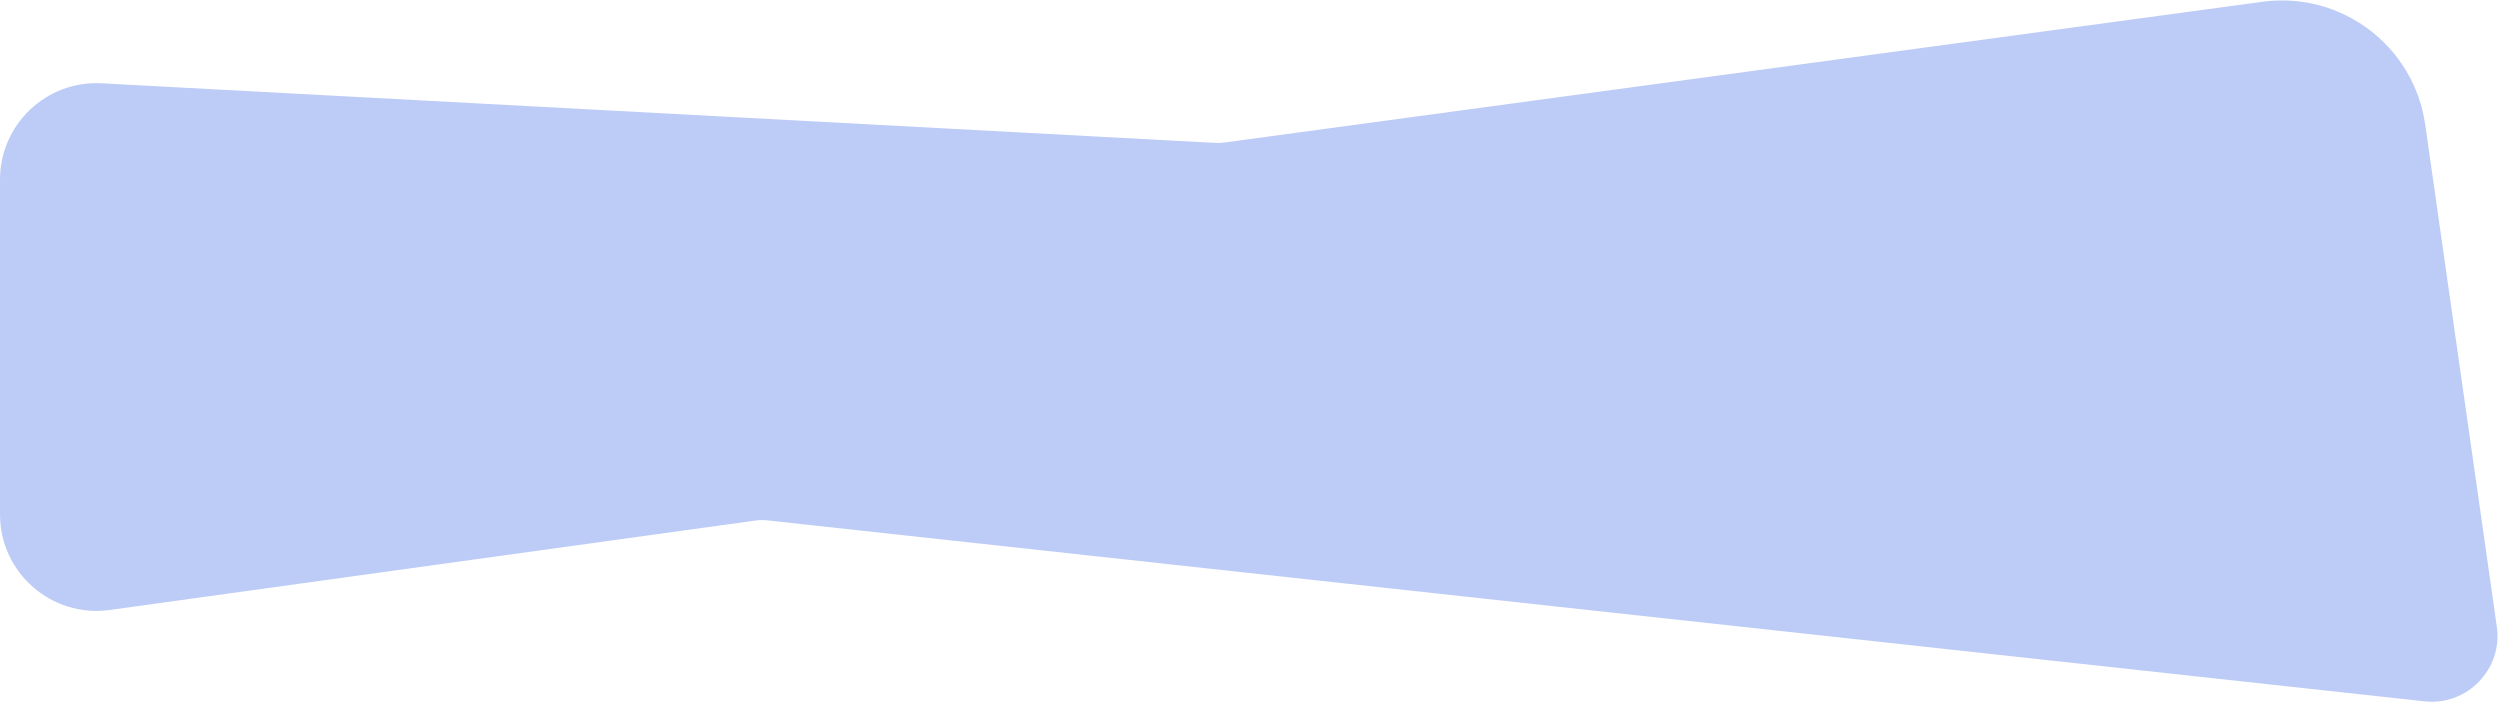 <svg width="570" height="160" viewBox="0 0 570 160" fill="none" xmlns="http://www.w3.org/2000/svg">
<path opacity="0.8" d="M0 40.961C0 28.348 10.582 18.318 23.176 18.992L277.074 32.579C277.763 32.616 278.455 32.588 279.139 32.495L515.854 0.403C533.827 -2.034 550.397 10.49 552.957 28.446L569.273 142.874C570.655 152.568 562.529 160.966 552.795 159.903L174.926 118.644C174.027 118.546 173.119 118.559 172.223 118.683L25.018 139.073C11.794 140.904 0 130.631 0 117.281V40.961Z" fill="#ADBFF5"/>
</svg>
